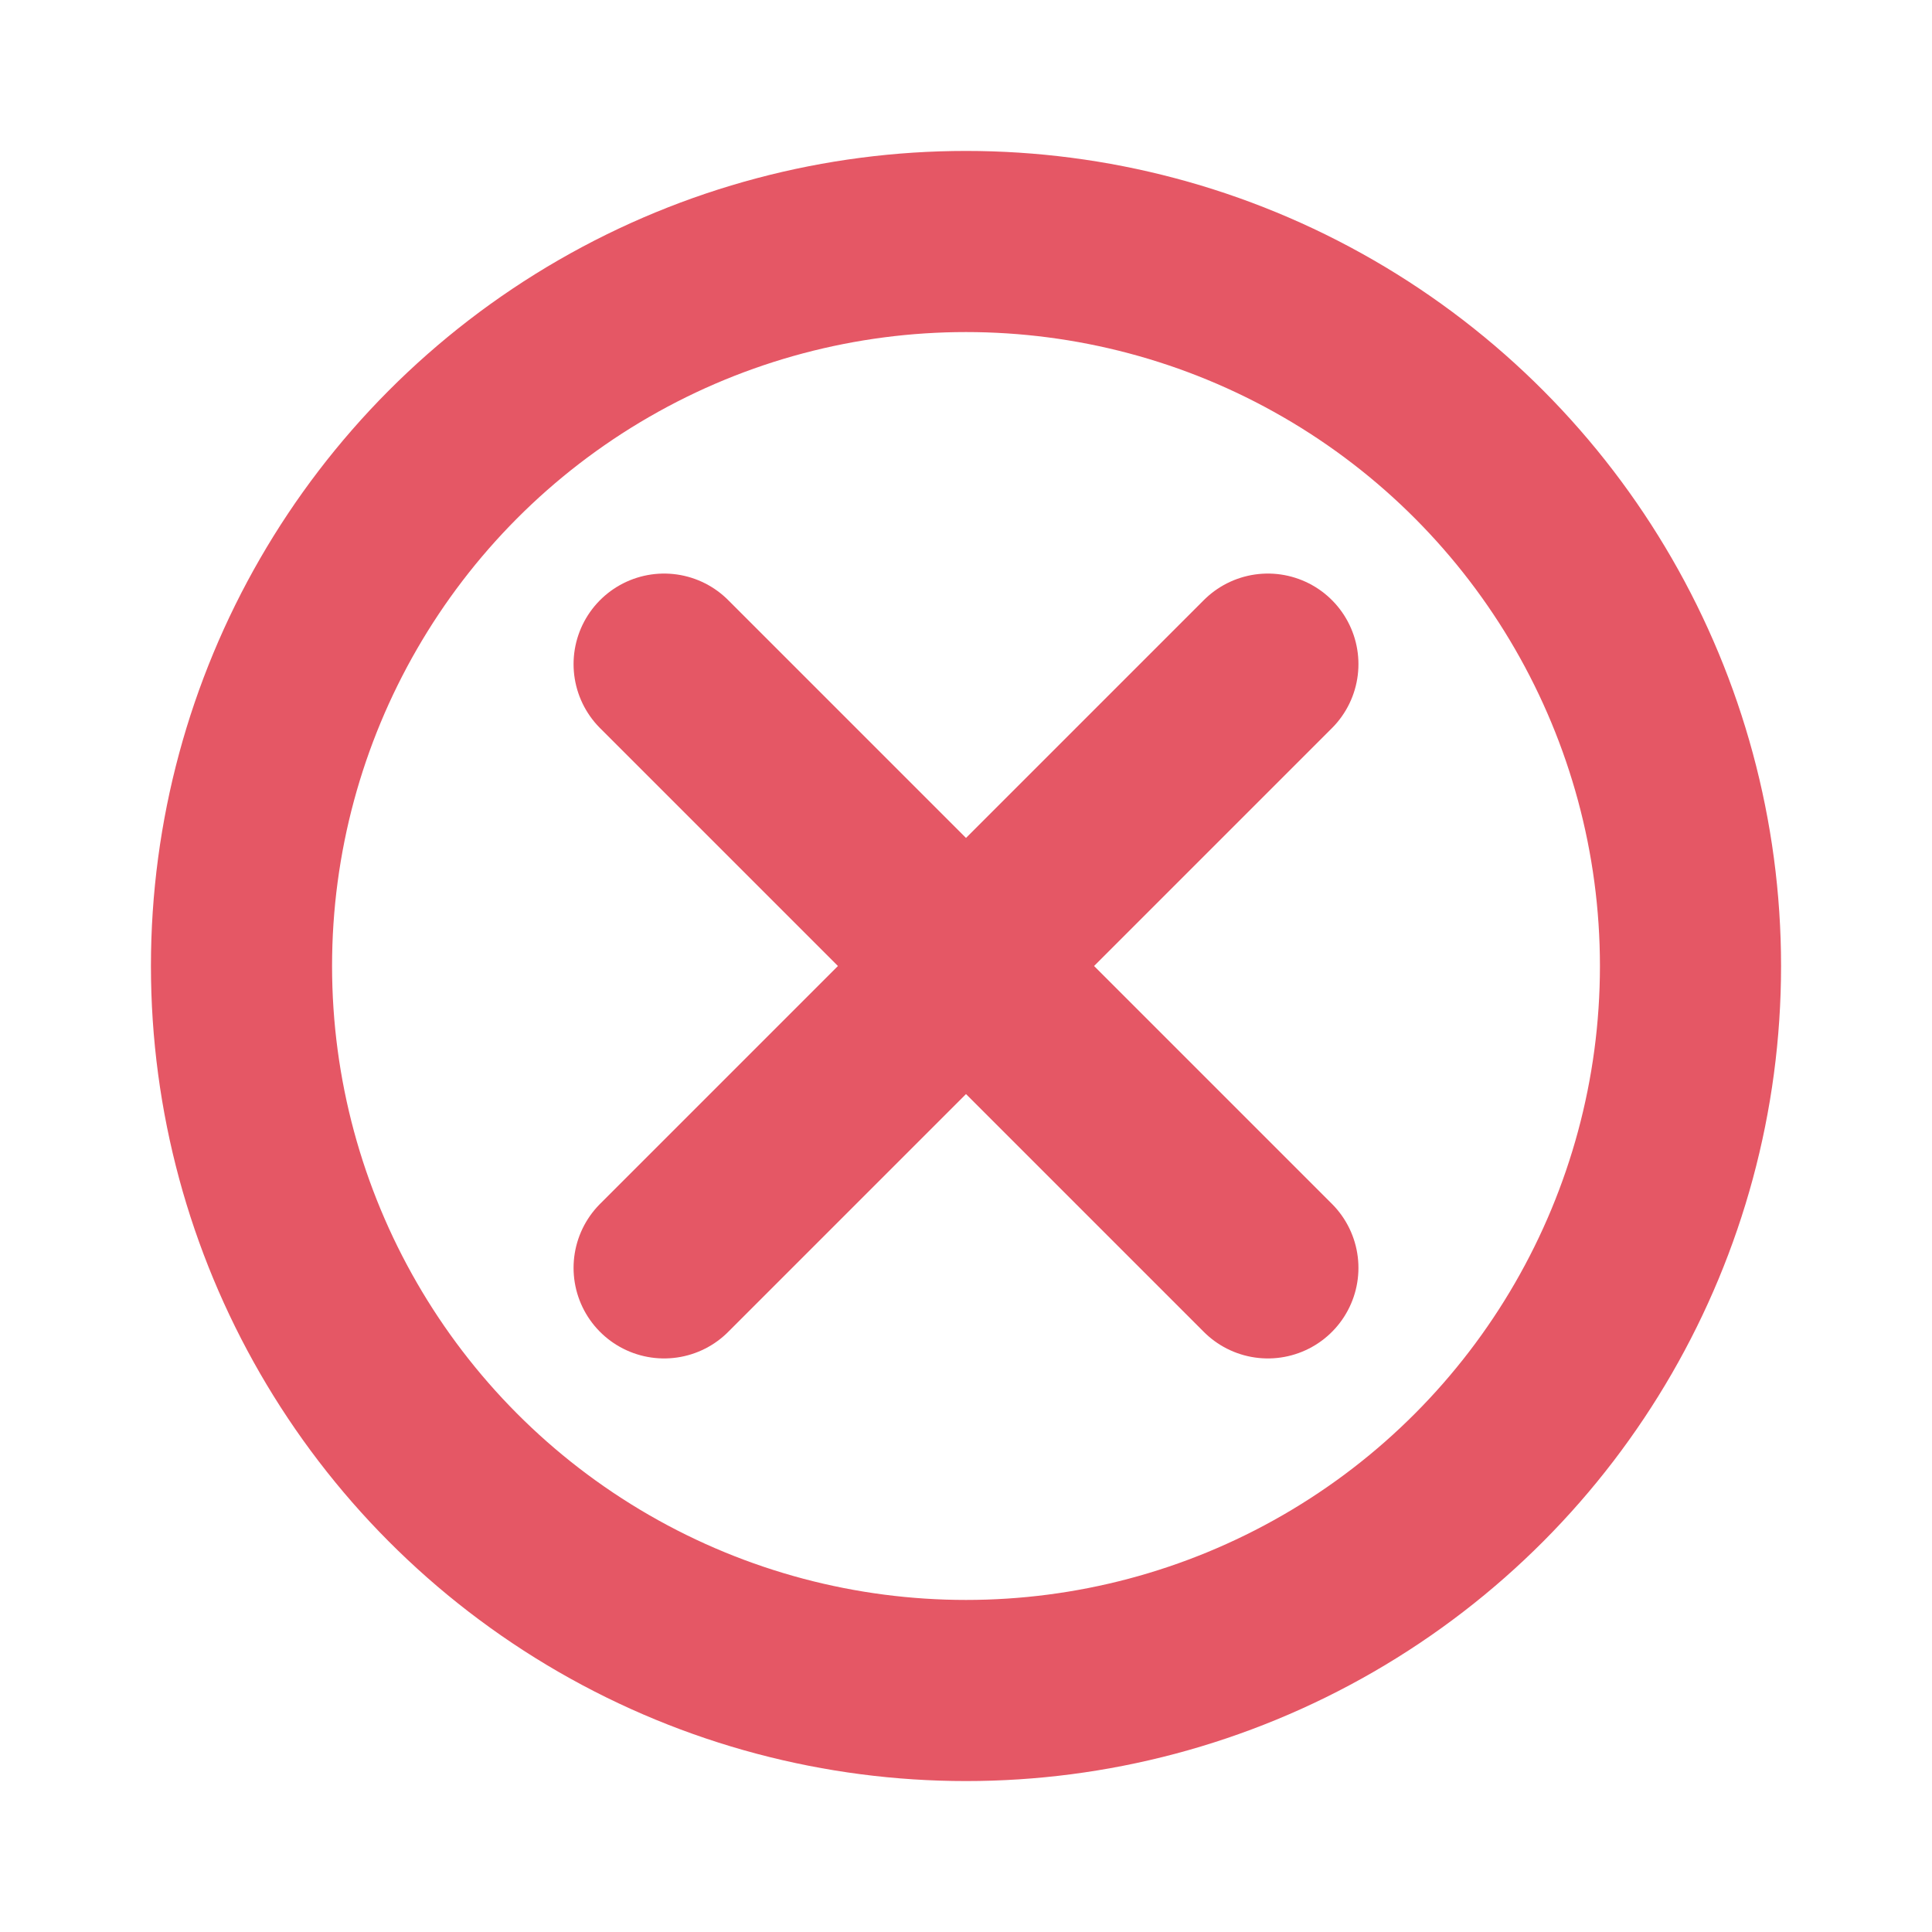 <svg width="16" height="16" viewBox="0 0 16 16" fill="none" xmlns="http://www.w3.org/2000/svg">
  <circle cx="8" cy="8" r="6" stroke="#E55765" stroke-width="1.5" fill="none"/>
  <path d="M5.5 5.5L10.5 10.5M10.5 5.5L5.5 10.5" stroke="#E55765" stroke-width="1.5" stroke-linecap="round"/>
</svg>
